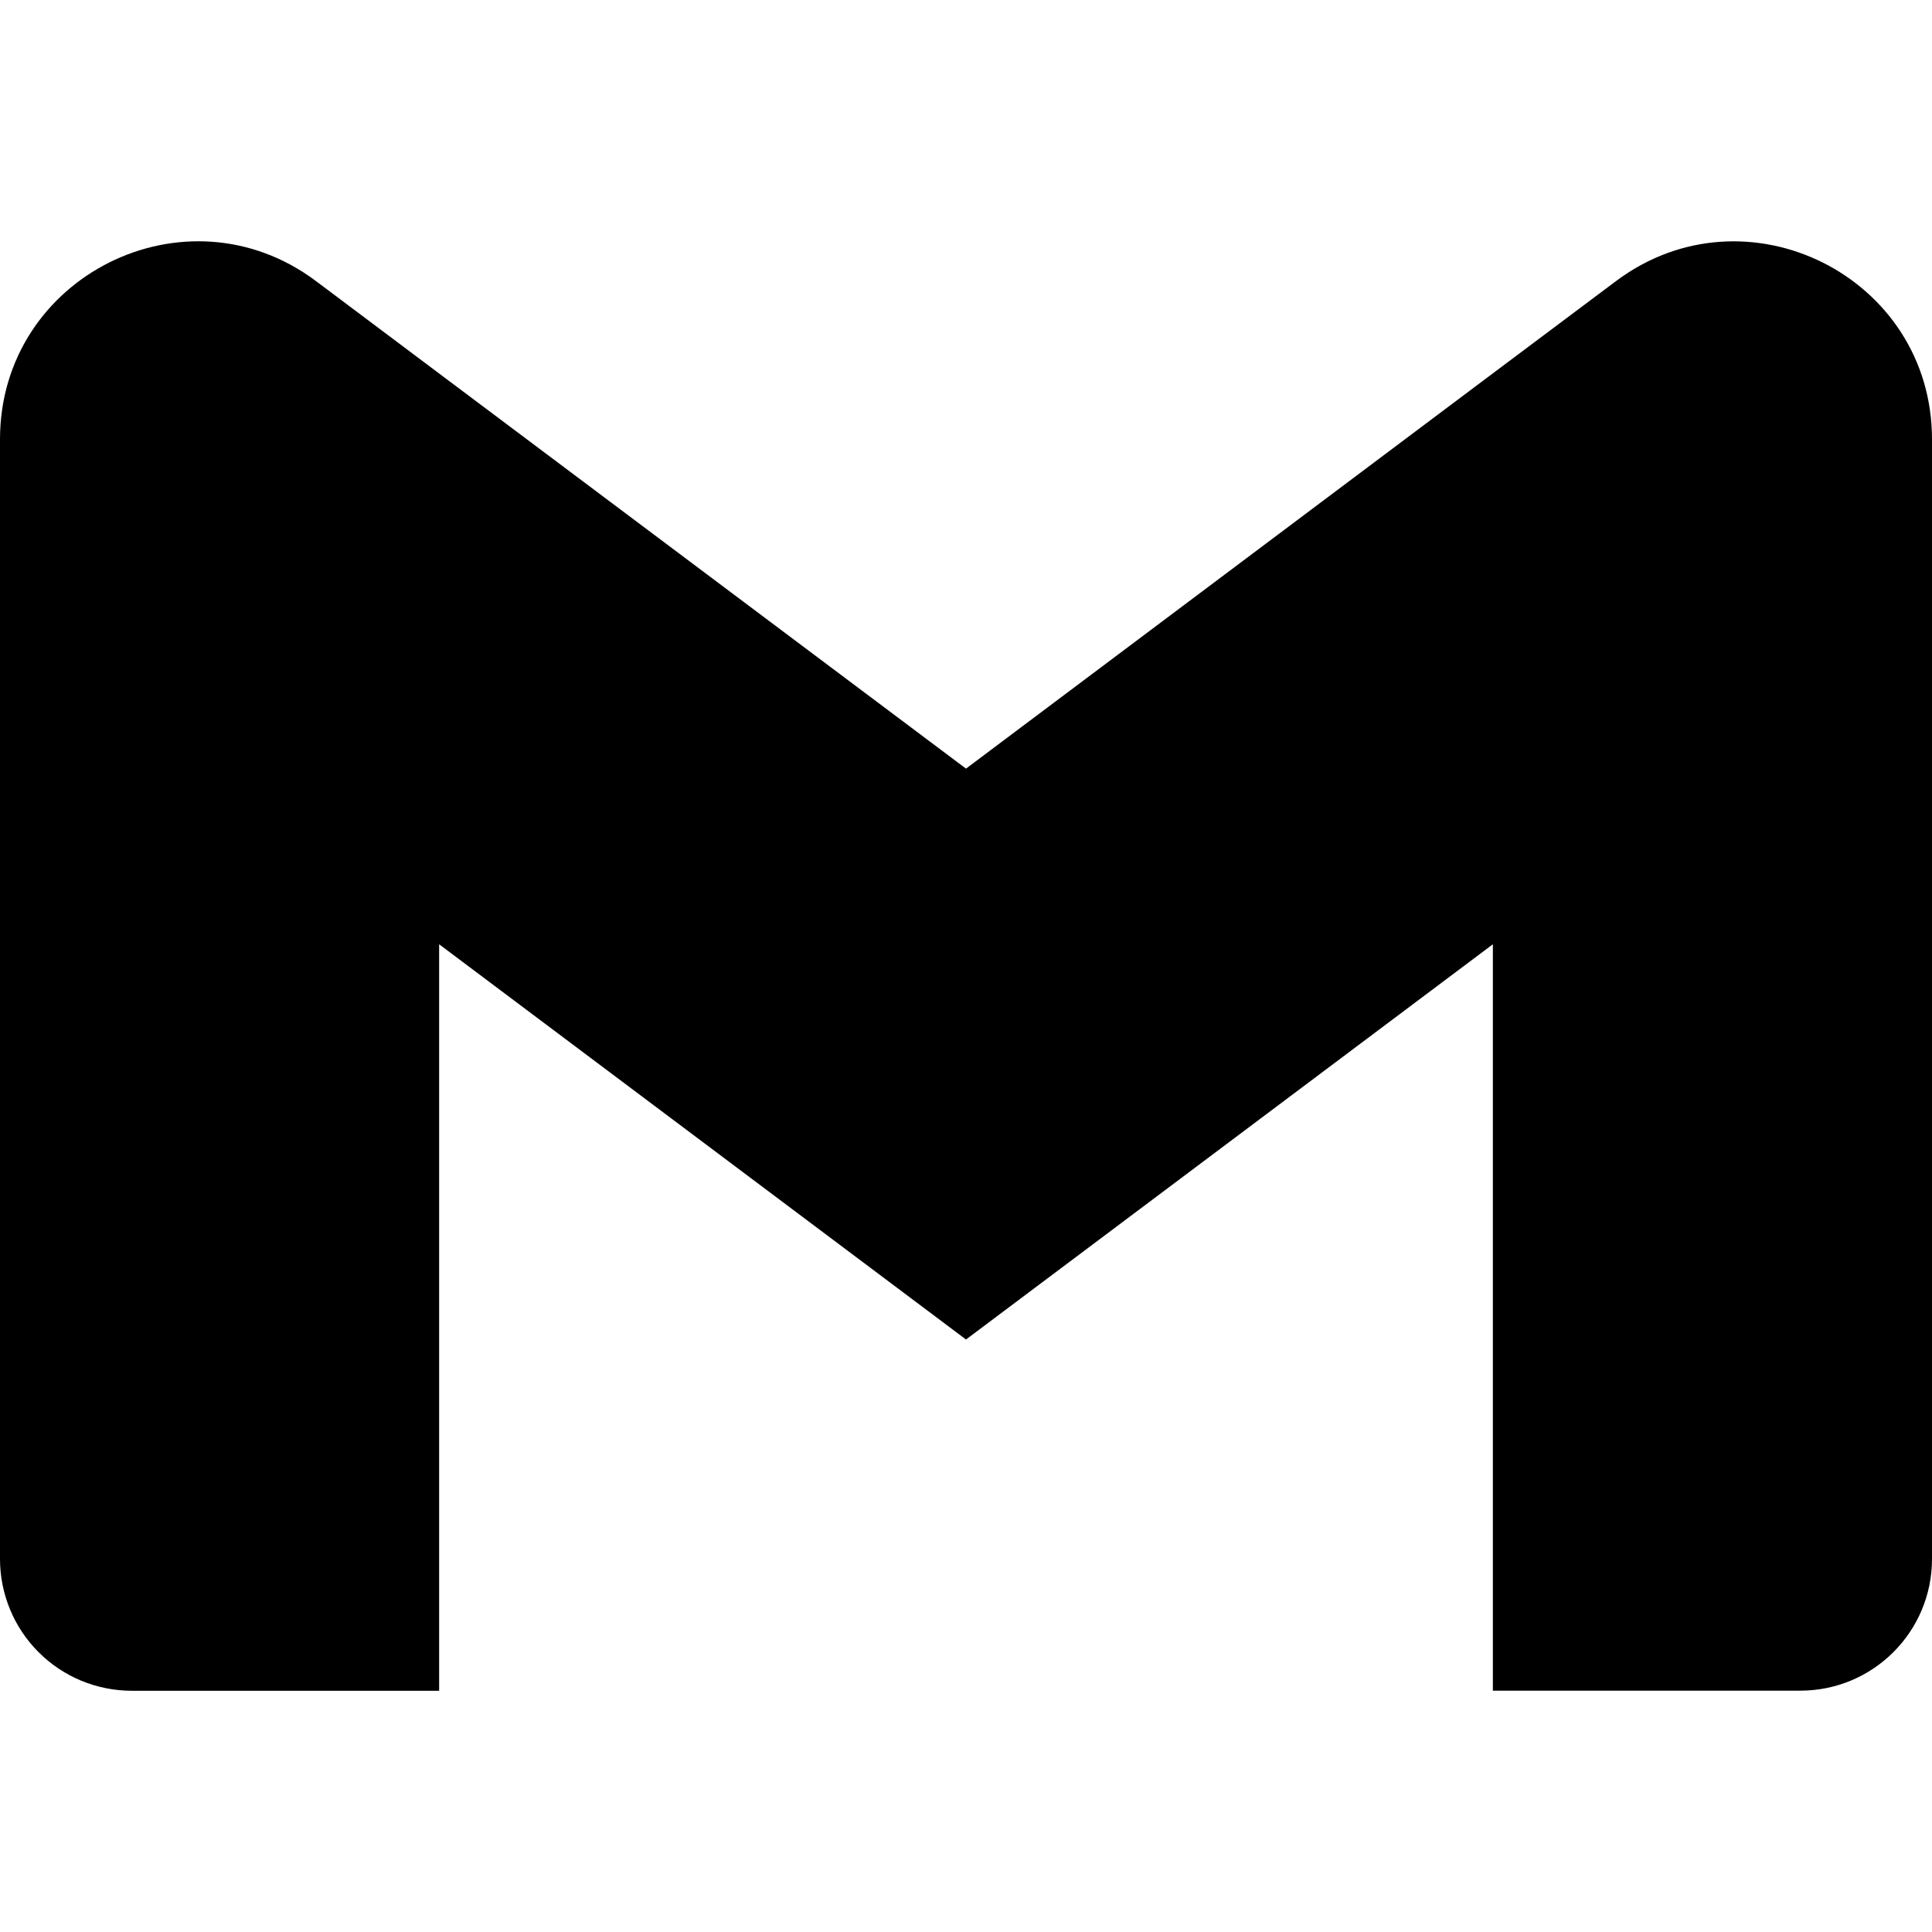 <svg width="37" height="37" viewBox="0 0 37 37" fill="none" xmlns="http://www.w3.org/2000/svg">
<g clip-path="url(#clip0_15_241)">
<path d="M37 8.413V29.856C37 31.25 35.871 32.378 34.478 32.378H28.59V18.084L18.5 25.653L8.41 18.084V32.38H2.522C2.191 32.38 1.863 32.314 1.557 32.188C1.251 32.061 0.972 31.875 0.738 31.64C0.504 31.406 0.318 31.128 0.192 30.822C0.065 30.515 -0 30.187 4.71213e-07 29.856V8.413C4.71213e-07 5.294 3.56 3.513 6.054 5.385L8.41 7.153L18.5 14.72L28.59 7.15L30.946 5.385C33.439 3.515 37 5.294 37 8.413Z" fill="black"/>
</g>
<defs>
<clipPath id="clip0_15_241">
<rect width="37" height="37" fill="white"/>
</clipPath>
</defs>
</svg>
